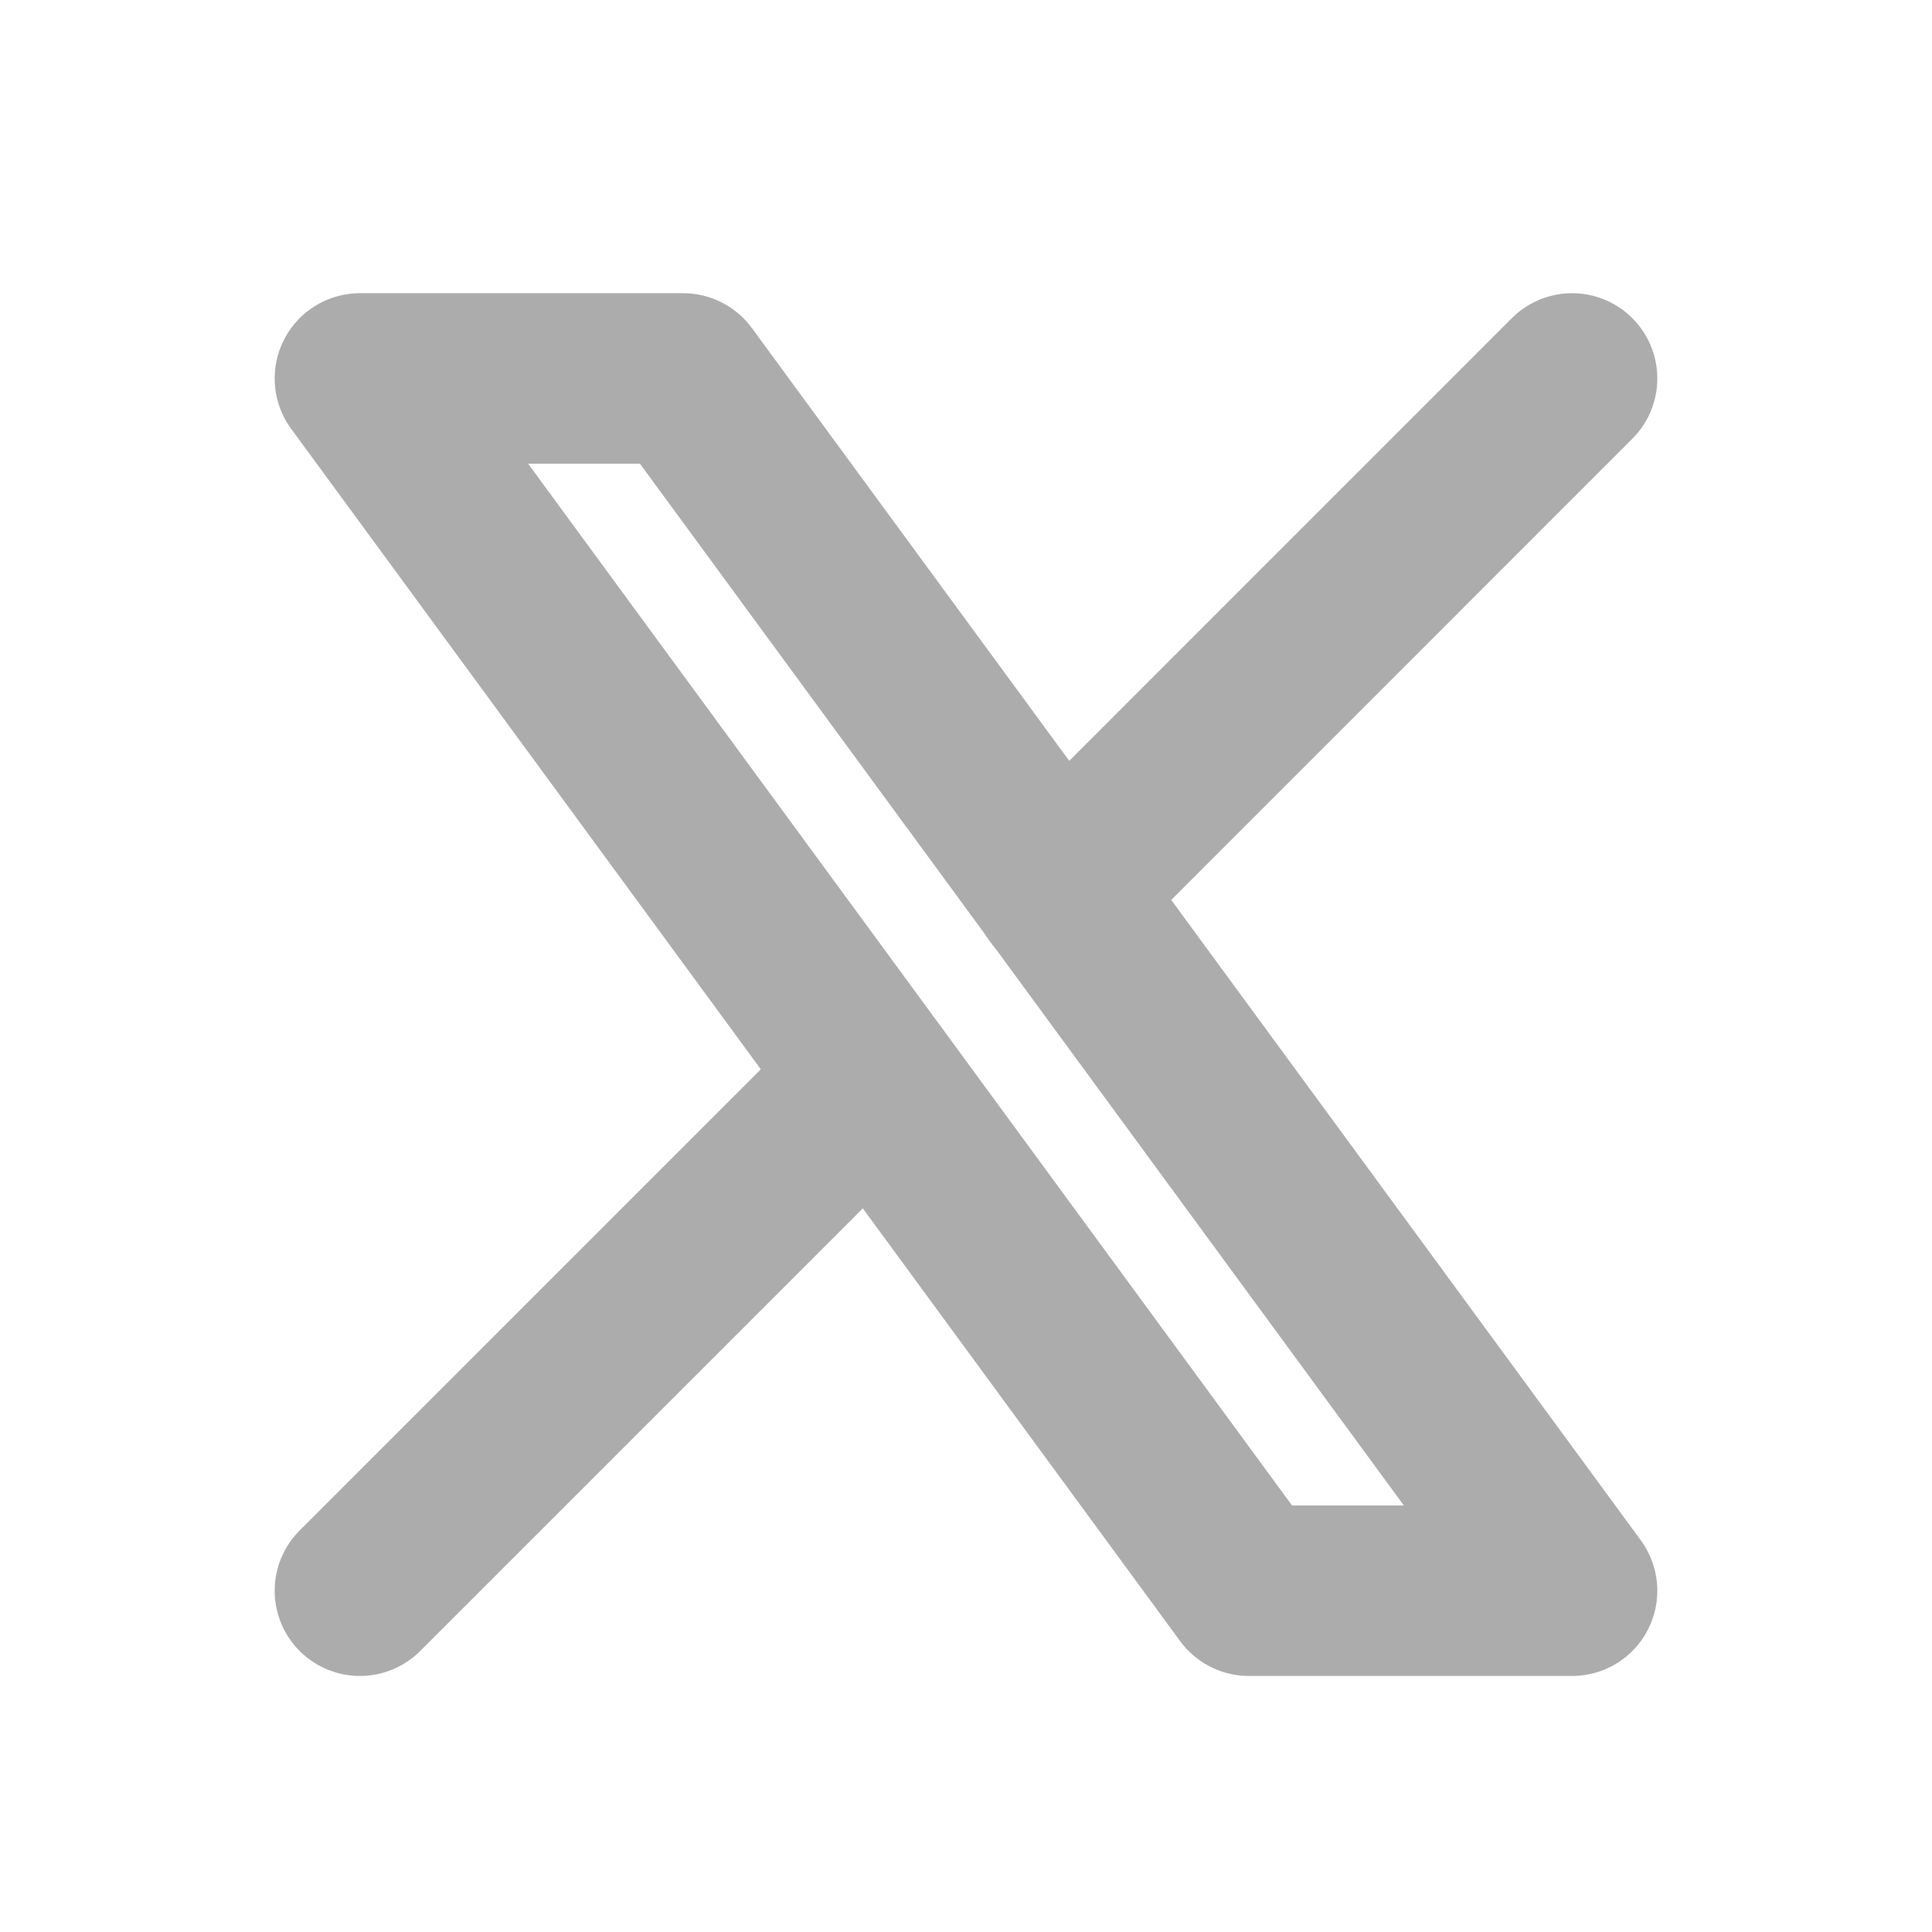 <svg width="17" height="17" viewBox="0 0 17 17" fill="none" xmlns="http://www.w3.org/2000/svg">
<g clip-path="url(#clip0_194_96)">
<path d="M3.167 3.33L10.989 13.997H13.833L6.011 3.33H3.167Z" stroke="#ACACAC" stroke-width="1.5" stroke-linecap="round" stroke-linejoin="round"/>
<path d="M3.167 13.997L7.679 9.485M9.319 7.845L13.833 3.33" stroke="#ACACAC" stroke-width="1.5" stroke-linecap="round" stroke-linejoin="round"/>
</g>
<defs>
<clipPath id="clip0_194_96">
<rect width="16" height="16" fill="white" transform="translate(0.5 0.664)"/>
</clipPath>
</defs>
</svg>
